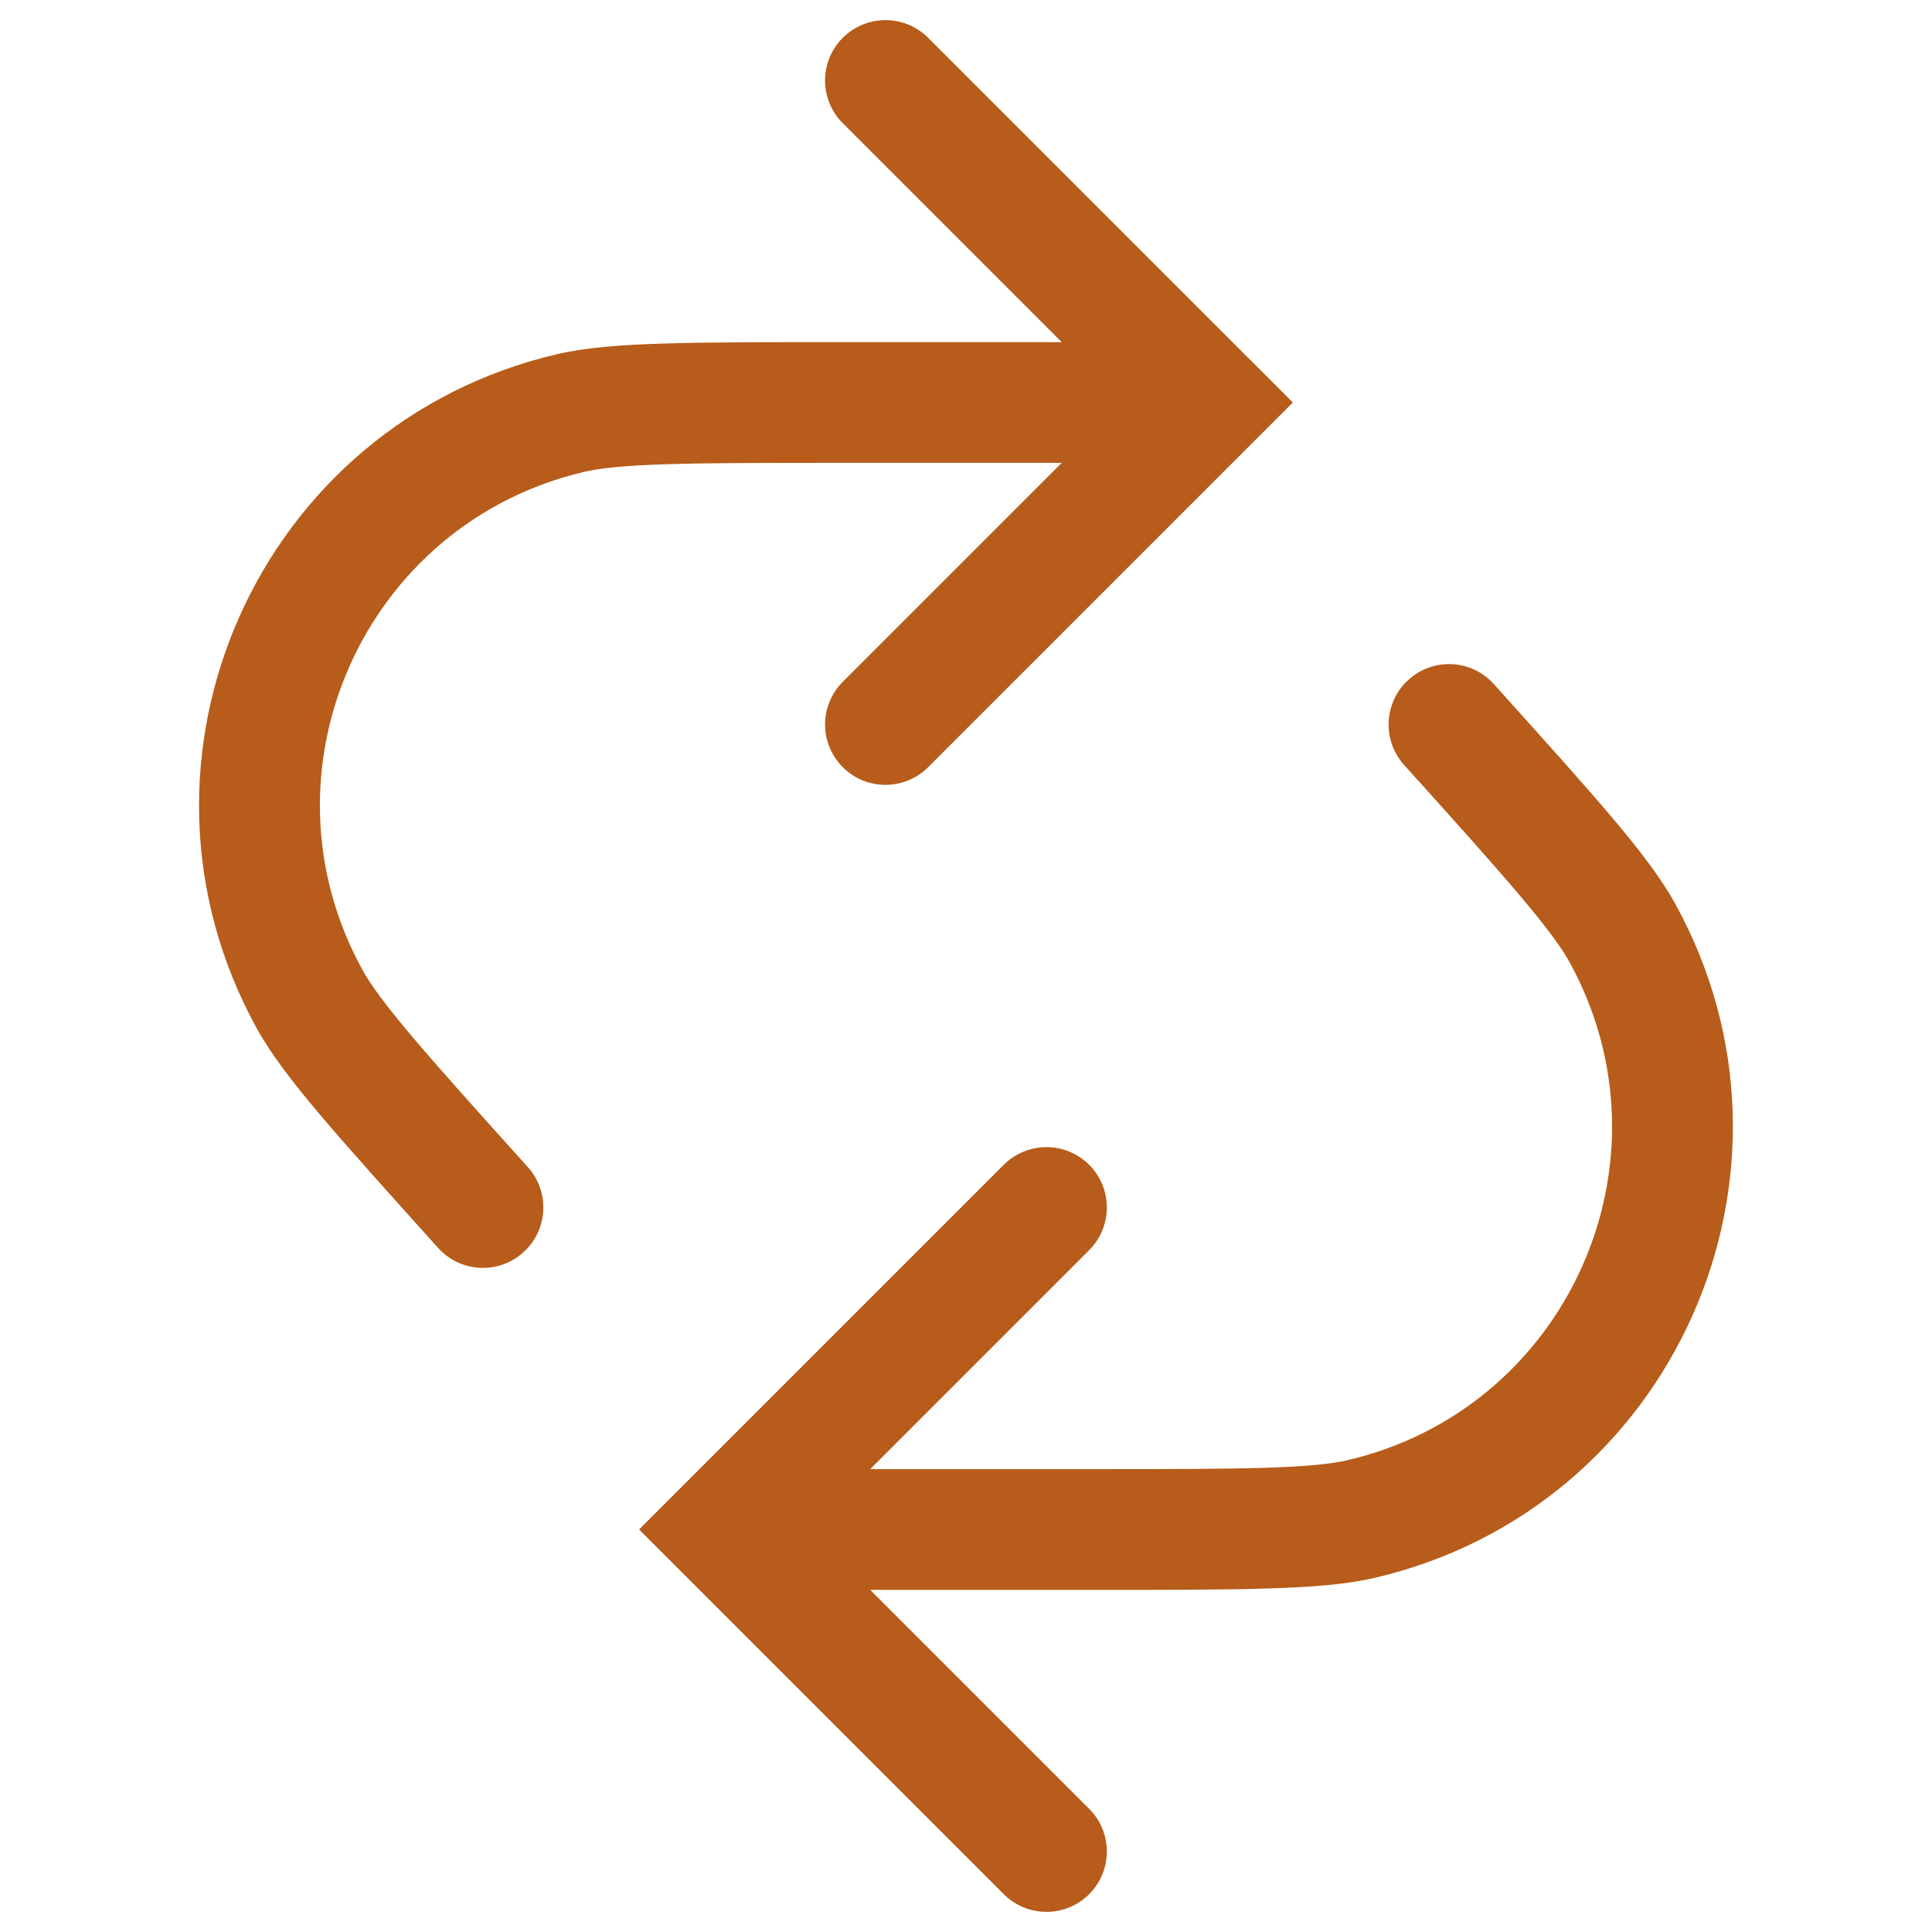 <svg width="24" height="24" viewBox="0 0 24 24" fill="none" xmlns="http://www.w3.org/2000/svg">
<path fill-rule="evenodd" clip-rule="evenodd" d="M16.06 5L15.535 4.474L15.525 4.465L11.53 0.47C11.237 0.177 10.762 0.177 10.469 0.47C10.176 0.763 10.176 1.237 10.469 1.53L13.189 4.25L10.453 4.25H10.44H10.44C9.518 4.25 8.808 4.25 8.26 4.267C7.717 4.283 7.281 4.316 6.924 4.399C3.209 5.263 1.349 9.439 3.192 12.779C3.369 13.099 3.636 13.446 3.987 13.861C4.342 14.279 4.816 14.806 5.433 15.492L5.433 15.492L5.433 15.492L5.442 15.502C5.719 15.81 6.193 15.835 6.501 15.557C6.809 15.28 6.834 14.806 6.557 14.498C5.929 13.801 5.47 13.29 5.132 12.891C4.79 12.487 4.606 12.235 4.506 12.054C3.143 9.585 4.518 6.499 7.264 5.86C7.466 5.813 7.776 5.782 8.306 5.766C8.828 5.75 9.515 5.75 10.453 5.75L13.189 5.75L10.469 8.47C10.176 8.763 10.176 9.237 10.469 9.53C10.762 9.823 11.237 9.823 11.53 9.53L15.53 5.53L16.06 5ZM16.735 18.14C19.482 17.501 20.856 14.415 19.494 11.946C19.393 11.765 19.209 11.513 18.867 11.109C18.529 10.71 18.07 10.199 17.442 9.502C17.165 9.194 17.19 8.72 17.498 8.443C17.806 8.165 18.28 8.19 18.557 8.498L18.566 8.508L18.566 8.509L18.567 8.509C19.183 9.194 19.658 9.721 20.012 10.139C20.363 10.554 20.63 10.901 20.807 11.221C22.65 14.561 20.79 18.737 17.075 19.601C16.719 19.684 16.282 19.717 15.739 19.733C15.191 19.75 14.482 19.75 13.56 19.75H13.56H13.546L10.81 19.75L13.53 22.47C13.823 22.763 13.823 23.237 13.53 23.53C13.237 23.823 12.762 23.823 12.469 23.53L8.469 19.53L7.939 19L8.469 18.47L12.469 14.47C12.762 14.177 13.237 14.177 13.53 14.47C13.823 14.763 13.823 15.237 13.53 15.53L10.81 18.25L13.546 18.25C14.484 18.25 15.171 18.25 15.694 18.234C16.223 18.218 16.533 18.187 16.735 18.14Z" fill="#B75C1A"/>
</svg>
